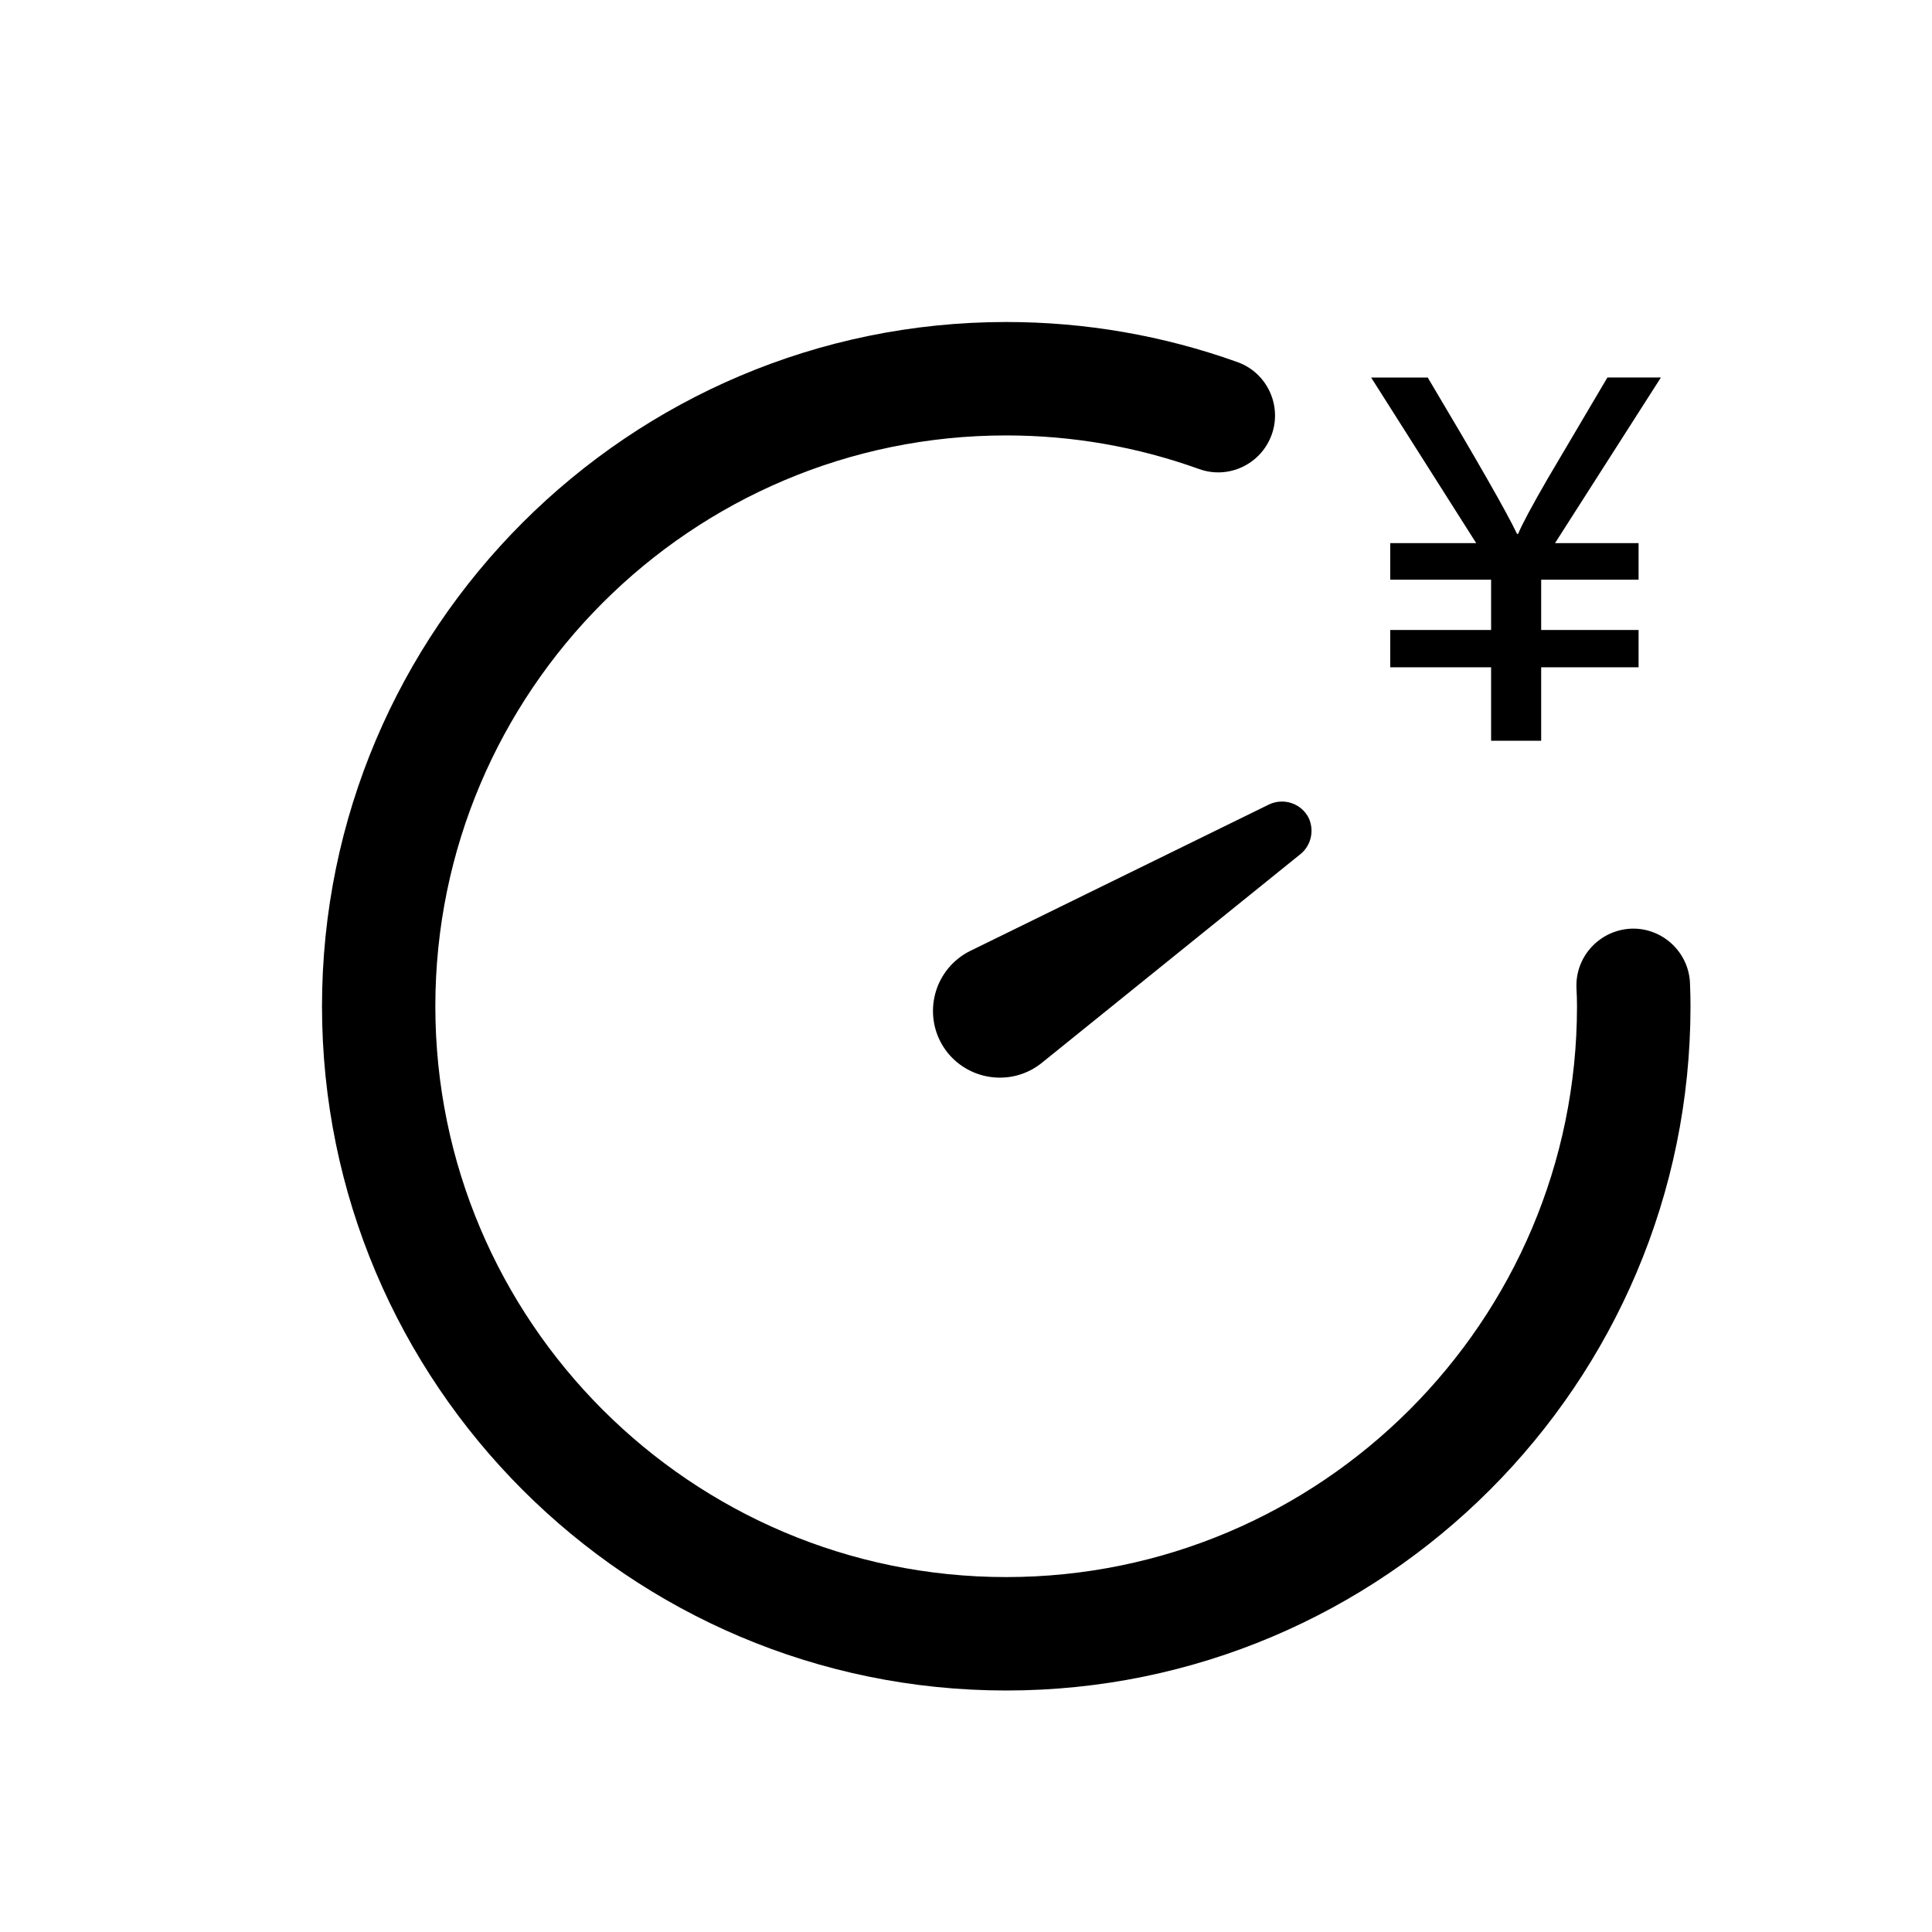 <?xml version="1.0" encoding="UTF-8"?>
<svg width="24px" height="24px" viewBox="0 0 24 24" version="1.1" xmlns="http://www.w3.org/2000/svg" xmlns:xlink="http://www.w3.org/1999/xlink">
    <!-- Generator: Sketch 51.2 (57519) - http://www.bohemiancoding.com/sketch -->
    <title>ico_my_luck@2x</title>
    <desc>Created with Sketch.</desc>
    <defs></defs>
    <g id="ico_my_luck" stroke="none" stroke-width="1" fill="none" fill-rule="evenodd">
        <rect id="Rectangle-3" x="0" y="0" width="24" height="24"></rect>
        <g id="dazhuanpan" transform="translate(4, 4)" fill="#000000" fill-rule="nonzero">
            <path d="M8.5,17 C3.812,17 0,13.188 0,8.5 C0,3.812 3.812,0 8.5,0 C9.485,0 10.451,0.168 11.372,0.498 C11.739,0.629 11.929,1.036 11.797,1.401 C11.664,1.767 11.261,1.959 10.894,1.826 C10.127,1.55 9.32,1.409 8.499,1.409 C4.588,1.409 1.408,4.59 1.408,8.5 C1.408,12.412 4.588,15.591 8.499,15.591 C12.407,15.591 15.59,12.412 15.59,8.5 C15.59,8.432 15.588,8.357 15.583,8.265 C15.571,7.875 15.878,7.551 16.267,7.536 C16.654,7.524 16.982,7.831 16.994,8.22 C16.998,8.328 17,8.419 17,8.5 C17,13.188 13.188,17 8.5,17 Z M8.056,7.811 L11.763,5.994 C11.947,5.906 12.167,5.981 12.257,6.161 C12.33,6.319 12.286,6.504 12.155,6.61 L8.942,9.203 C8.585,9.491 8.062,9.434 7.773,9.079 C7.486,8.722 7.542,8.199 7.9,7.91 C7.945,7.873 8.003,7.836 8.056,7.811 Z M16.632,0.69 L15.317,2.747 L16.355,2.747 L16.355,3.201 L15.145,3.201 L15.145,3.826 L16.355,3.826 L16.355,4.289 L15.145,4.289 L15.145,5.202 L14.523,5.202 L14.523,4.289 L13.27,4.289 L13.27,3.826 L14.523,3.826 L14.523,3.201 L13.27,3.201 L13.27,2.747 L14.338,2.747 L13.033,0.69 L13.736,0.69 C14.344,1.711 14.715,2.358 14.845,2.632 L14.859,2.632 C14.904,2.52 15.025,2.294 15.223,1.951 L15.968,0.689 L16.632,0.689 L16.632,0.69 Z" id="Shape"></path>
        </g>
    </g>
</svg>